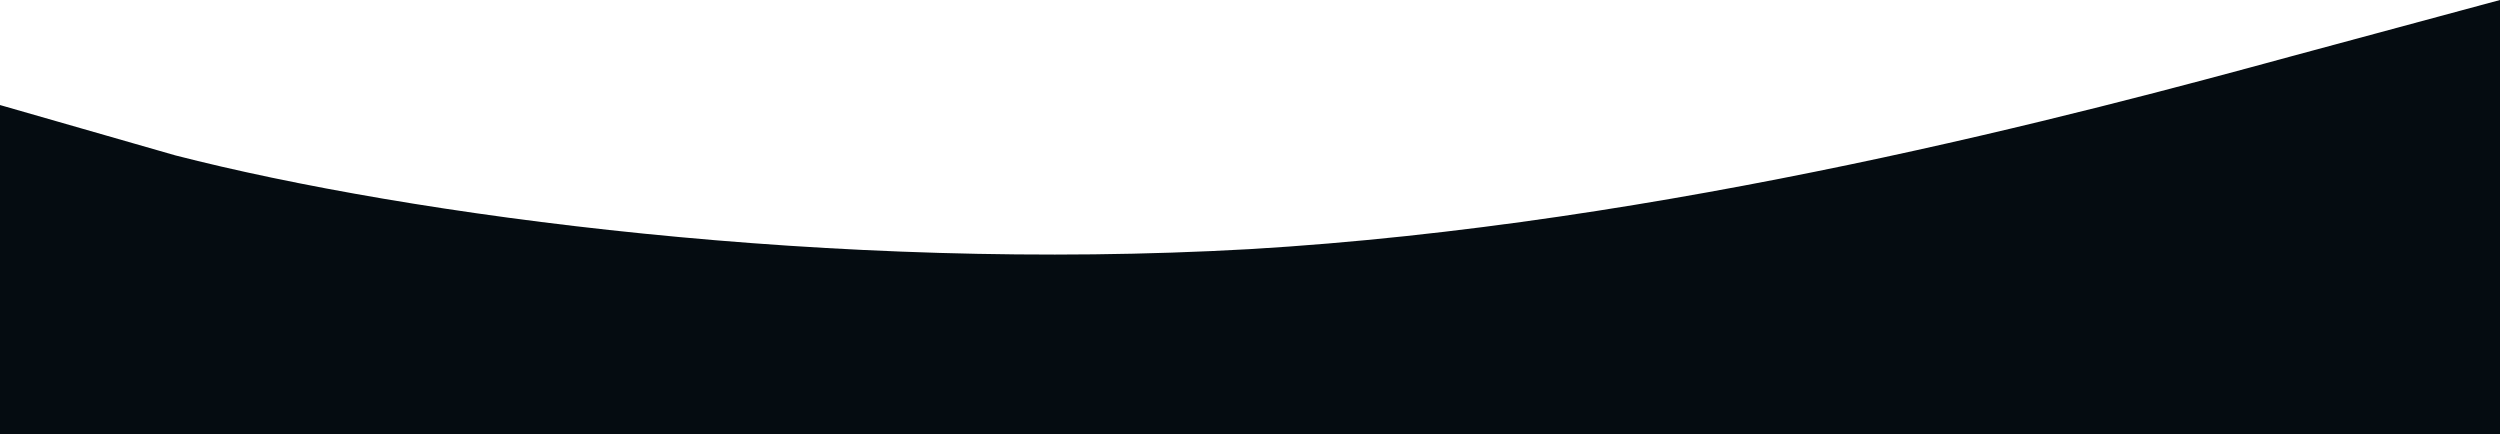 <svg viewBox="0 0 1440 250" fill="none" xmlns="http://www.w3.org/2000/svg">
    <path d="M0 60.5L101 89.5C236 124.167 480 157.118 720 143.49C960 129.34 1200 65.104 1320 32.379L1440 0V250H1320C1200 250 960 250 720 250C480 250 240 250 120 250H0V60.5Z" fill="#050C11"/>
</svg>
